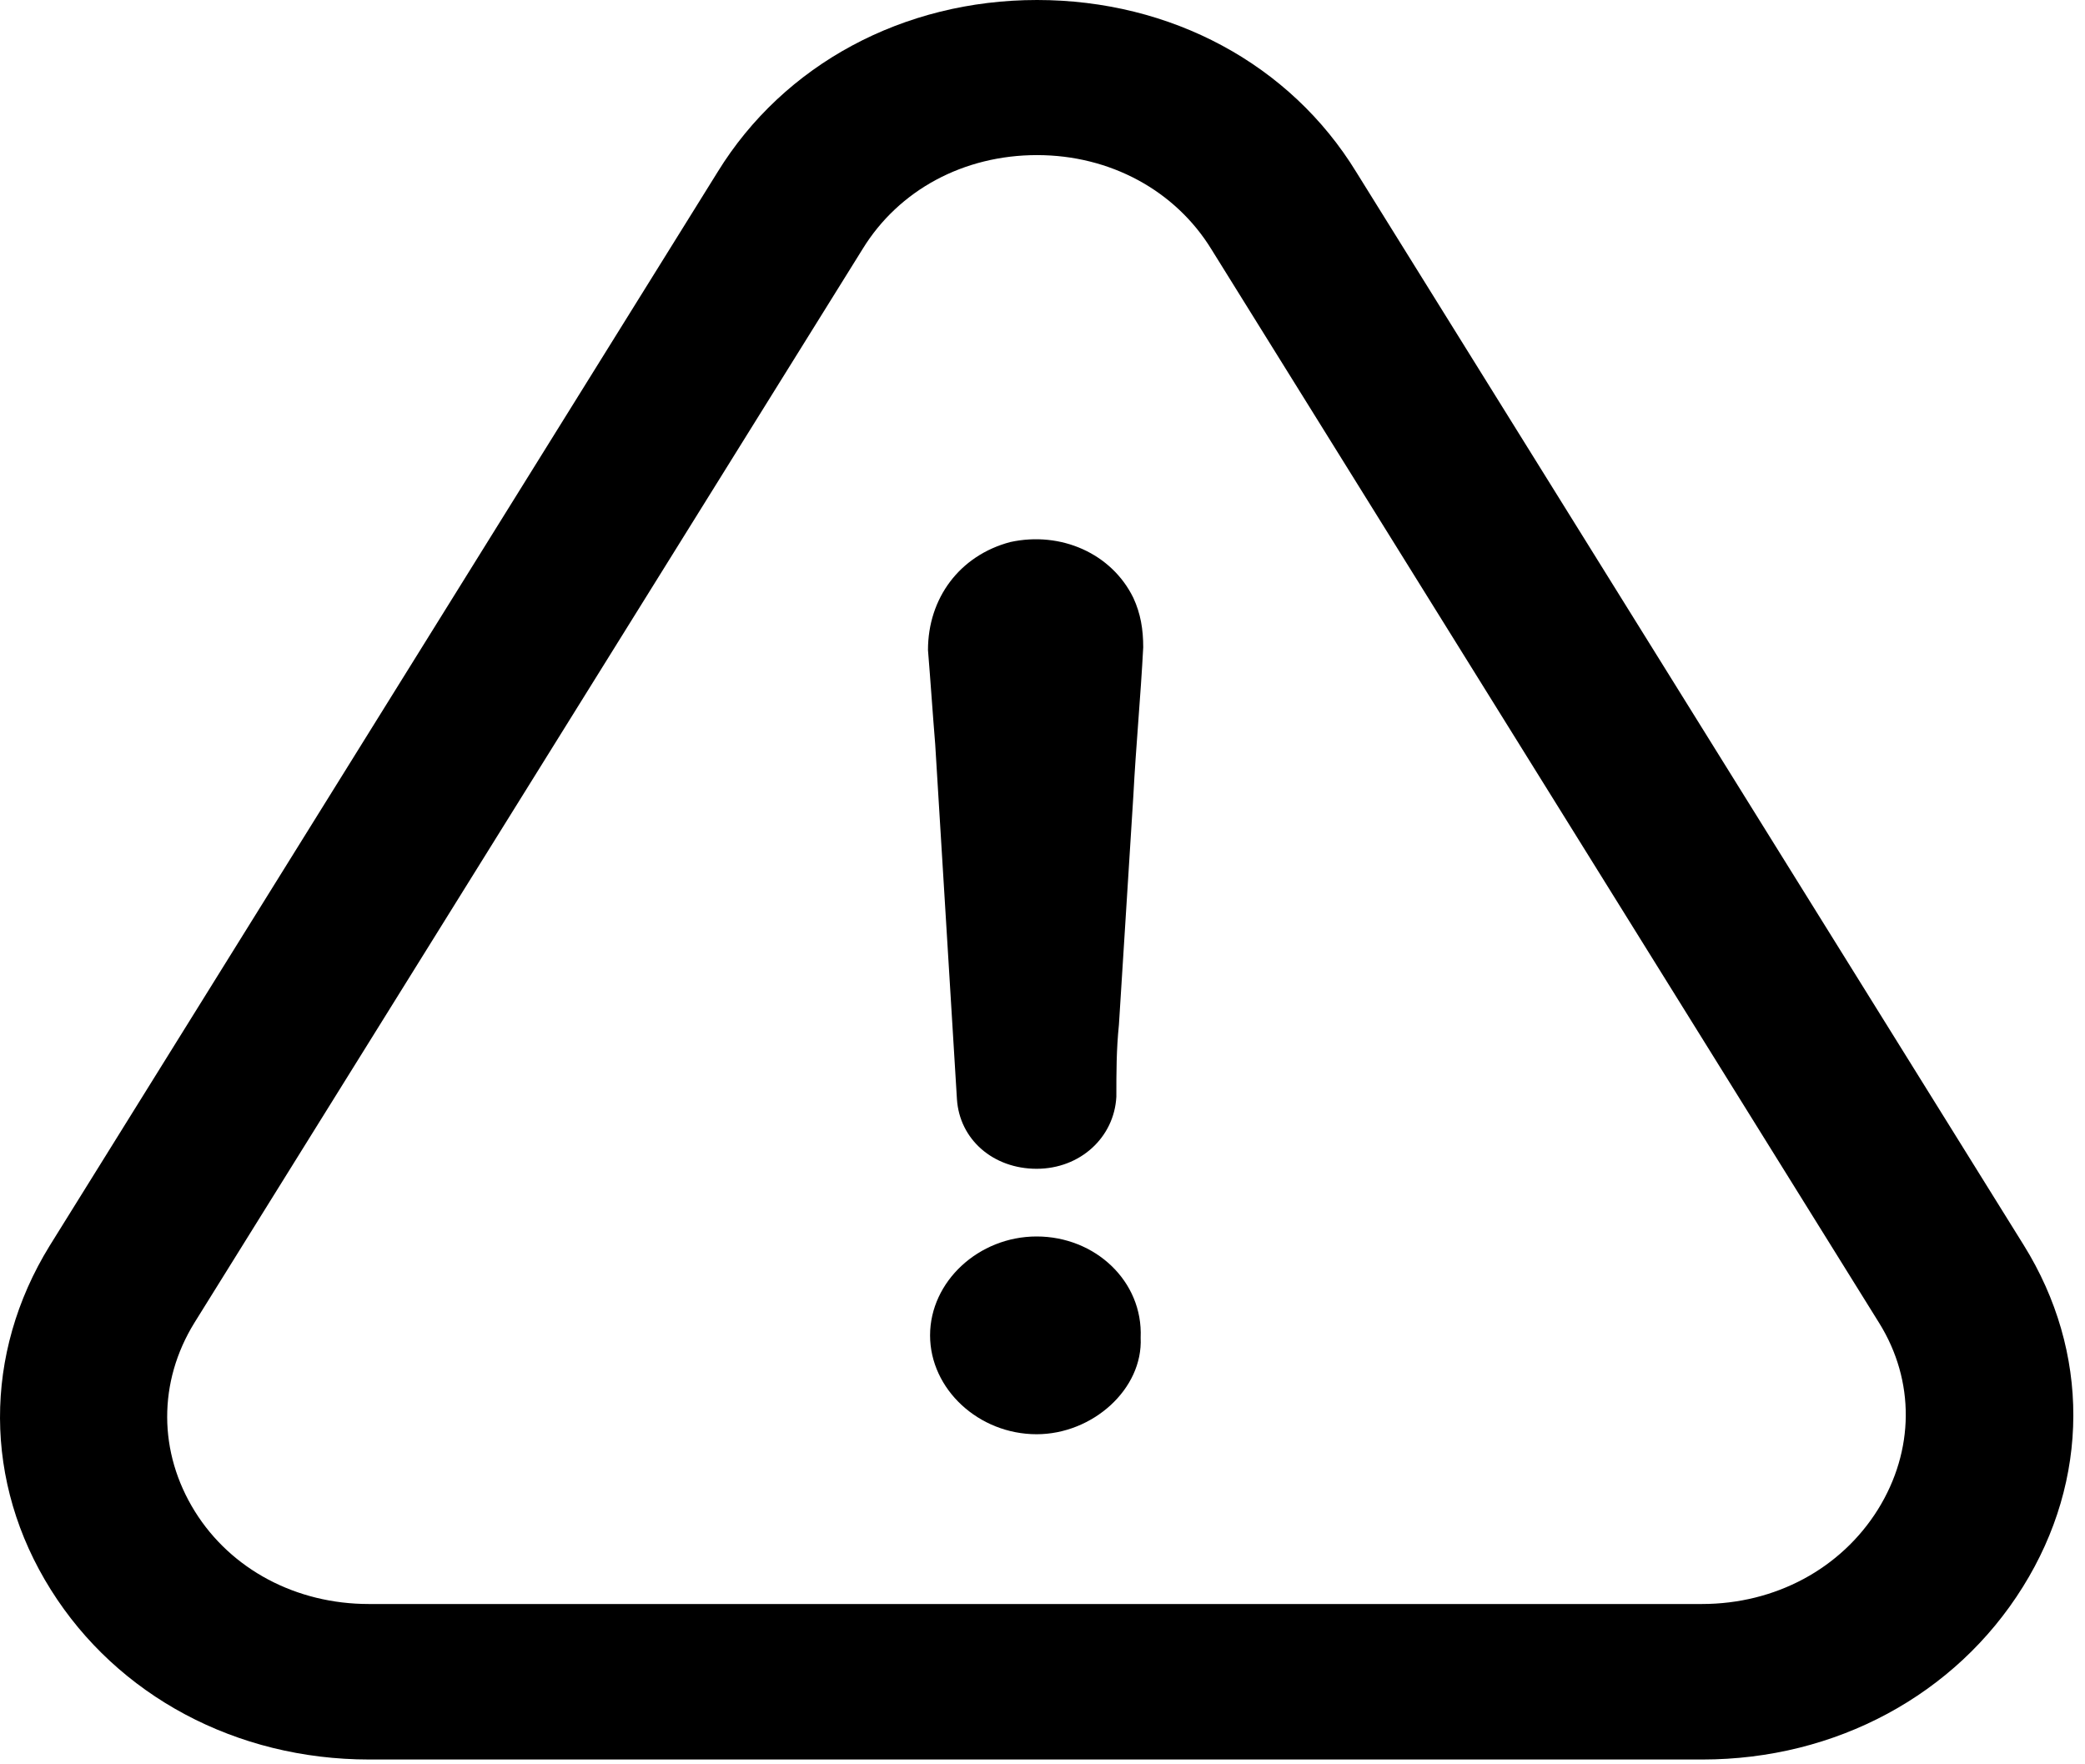 <svg width="26" height="22" viewBox="0 0 26 22" xmlns="http://www.w3.org/2000/svg">
<path d="M12.927 15.418C12.204 15.418 11.598 15.98 11.598 16.651C11.598 17.322 12.204 17.884 12.927 17.884C13.623 17.884 14.255 17.322 14.224 16.68C14.255 15.975 13.655 15.418 12.927 15.418Z" />
<path d="M25.225 19.788C26.06 18.451 26.065 16.858 25.236 15.526L16.913 2.146C16.089 0.799 14.601 0 12.932 0C11.263 0 9.775 0.804 8.951 2.141L0.618 15.536C-0.211 16.883 -0.206 18.486 0.634 19.823C1.463 21.145 2.946 21.94 4.604 21.94H21.229C22.892 21.94 24.386 21.135 25.225 19.788ZM23.418 18.822C22.956 19.562 22.137 20.001 21.223 20.001H4.599C3.695 20.001 2.882 19.572 2.43 18.846C1.973 18.111 1.968 17.233 2.425 16.493L10.758 3.103C11.21 2.368 12.018 1.934 12.932 1.934C13.841 1.934 14.654 2.373 15.106 3.108L23.434 16.498C23.881 17.218 23.875 18.087 23.418 18.822Z"/>
<path d="M12.598 6.759C11.965 6.927 11.572 7.46 11.572 8.106C11.604 8.496 11.63 8.89 11.662 9.28C11.752 10.765 11.843 12.22 11.933 13.705C11.965 14.209 12.385 14.574 12.927 14.574C13.469 14.574 13.894 14.184 13.921 13.676C13.921 13.37 13.921 13.089 13.953 12.778C14.011 11.826 14.075 10.873 14.133 9.921C14.165 9.305 14.224 8.688 14.256 8.071C14.256 7.849 14.224 7.652 14.133 7.455C13.863 6.902 13.23 6.621 12.598 6.759Z" />
</svg>
